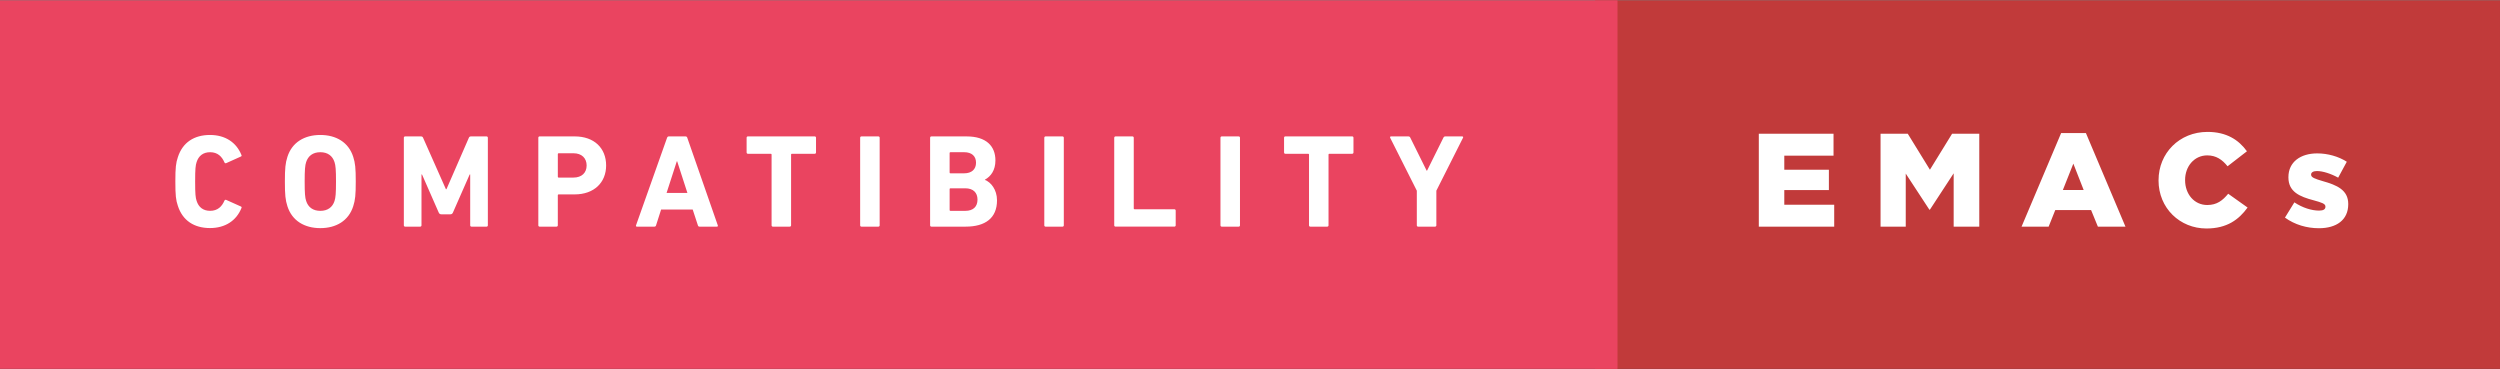 <svg xmlns="http://www.w3.org/2000/svg" width="237" height="35" viewBox="0 0 237.43 35"><rect x="0" y="0" width="237.43" height="35" fill="#333333" stroke="none"/><path fill="#C13A3A" d="M151.486 0h85.943v35h-85.944z"/><g fill="#fff"><path d="M167.038 12.67h7.096v2.08h-4.676v1.337h4.235v1.93h-4.235v1.397h4.74v2.08h-7.16V12.67zM178.6 12.67h2.585l2.104 3.417 2.104-3.416h2.583v8.824h-2.432v-5.067l-2.257 3.454h-.05l-2.244-3.427v5.042H178.6V12.67zM195.748 12.608h2.356l3.756 8.886h-2.62l-.645-1.576h-3.402l-.63 1.576h-2.572l3.758-8.886zm2.143 5.408l-.982-2.508-.996 2.508h1.98zM205.002 17.108v-.025c0-2.57 1.98-4.588 4.65-4.588 1.803 0 2.963.756 3.744 1.84l-1.84 1.424c-.505-.63-1.084-1.034-1.93-1.034-1.234 0-2.103 1.046-2.103 2.332v.025c0 1.323.87 2.356 2.104 2.356.92 0 1.462-.43 1.99-1.07l1.842 1.31c-.833 1.146-1.955 1.99-3.908 1.99-2.52 0-4.55-1.928-4.55-4.562zM217.006 20.637l.895-1.45c.783.52 1.64.782 2.346.782.416 0 .604-.126.604-.366v-.025c0-.266-.378-.38-1.096-.58-1.35-.354-2.42-.808-2.42-2.18v-.026c0-1.45 1.16-2.256 2.734-2.256.996 0 2.03.29 2.81.794l-.818 1.512c-.705-.39-1.475-.63-2.017-.63-.365 0-.554.14-.554.328v.025c0 .265.39.39 1.107.605 1.35.378 2.42.845 2.42 2.168v.025c0 1.5-1.12 2.28-2.785 2.28-1.146 0-2.28-.327-3.226-1.008z"/></g><path fill="#EA4460" d="M0 0h153.617v35H0z"/><g fill="#fff"><path d="M16.654 17.21c0-1.325.05-1.766.24-2.32.452-1.4 1.55-2.104 3.05-2.104 1.448 0 2.507.706 2.986 1.903.038.062.013.125-.063.15l-1.373.618c-.076.038-.14.013-.177-.063-.24-.555-.643-.97-1.36-.97-.67 0-1.098.352-1.286.944-.1.314-.138.617-.138 1.84 0 1.22.037 1.524.14 1.838.187.594.616.945 1.284.945.72 0 1.122-.416 1.36-.97.04-.075.102-.1.178-.063l1.373.617c.076.025.102.09.063.152-.48 1.196-1.538 1.9-2.987 1.9-1.5 0-2.597-.704-3.05-2.103-.19-.552-.24-.994-.24-2.318zM27.296 19.554c-.19-.593-.24-1.07-.24-2.344s.05-1.752.24-2.344c.44-1.387 1.626-2.08 3.126-2.08s2.685.693 3.125 2.08c.19.592.24 1.07.24 2.344s-.05 1.75-.24 2.344c-.44 1.386-1.626 2.08-3.125 2.08-1.5 0-2.685-.695-3.126-2.08zm4.475-.505c.102-.303.14-.72.14-1.84 0-1.122-.038-1.538-.14-1.84-.188-.592-.643-.945-1.348-.945-.706 0-1.16.353-1.35.945-.1.303-.138.718-.138 1.84s.037 1.538.14 1.84c.187.593.642.944 1.348.944.705 0 1.16-.35 1.35-.945zM38.354 13.05c0-.076.05-.126.126-.126h1.5c.1 0 .164.038.2.126l2.17 4.89h.05l2.13-4.89c.038-.088.1-.126.2-.126h1.477c.075 0 .126.05.126.126v8.32c0 .074-.05.124-.126.124h-1.425c-.075 0-.126-.05-.126-.125v-4.83h-.05l-1.59 3.618c-.05.113-.125.164-.238.164h-.87c-.113 0-.188-.05-.24-.164l-1.587-3.617h-.05v4.83c0 .074-.05.124-.126.124H38.48c-.075 0-.126-.05-.126-.125v-8.32zM51.252 21.494c-.075 0-.126-.05-.126-.125v-8.32c0-.076.05-.126.126-.126h3.327c1.864 0 2.986 1.122 2.986 2.76 0 1.613-1.135 2.748-2.987 2.748h-1.525c-.05 0-.076.025-.076.076v2.86c0 .076-.05.126-.127.126h-1.6zm4.462-5.81c0-.693-.467-1.16-1.248-1.16h-1.41c-.052 0-.077.026-.077.077v2.156c0 .05.024.076.075.076h1.41c.782 0 1.25-.455 1.25-1.148zM63.356 13.05c.025-.076.075-.126.164-.126h1.588c.088 0 .14.05.164.126l2.898 8.32c.025.074 0 .124-.088.124h-1.64c-.088 0-.138-.037-.163-.125l-.492-1.5h-3l-.48 1.5c-.024.087-.075.124-.163.124h-1.65c-.09 0-.114-.05-.09-.125l2.95-8.32zm1.928 5.243l-.97-3h-.038l-.97 3h1.978zM73.405 21.494c-.076 0-.126-.05-.126-.125v-6.72c0-.05-.026-.075-.077-.075h-2.168c-.075 0-.126-.05-.126-.126v-1.4c0-.076.05-.126.125-.126h6.34c.076 0 .126.05.126.126v1.4c0 .075-.05.125-.125.125h-2.168c-.05 0-.075.025-.075.076v6.72c0 .074-.05.124-.126.124h-1.6zM81.69 13.05c0-.076.05-.126.126-.126h1.6c.077 0 .127.05.127.126v8.32c0 .074-.05.124-.126.124h-1.6c-.076 0-.127-.05-.127-.125v-8.32zM88.335 13.05c0-.076.05-.126.126-.126h3.34c1.866 0 2.736.92 2.736 2.28 0 .934-.43 1.513-.996 1.828v.025c.567.214 1.147.92 1.147 1.94 0 1.69-1.122 2.496-2.975 2.496H88.46c-.075 0-.126-.05-.126-.125V13.05zm3.24 3.378c.705 0 1.12-.378 1.12-1.008s-.415-.996-1.12-.996h-1.312c-.05 0-.076.025-.076.076v1.853c0 .05.025.076.076.076h1.31zm-1.31 3.566h1.41c.756 0 1.16-.402 1.16-1.07 0-.656-.404-1.072-1.16-1.072h-1.41c-.052 0-.077.025-.077.076v1.99c0 .052.025.076.076.076zM99.18 13.05c0-.076.05-.126.125-.126h1.6c.077 0 .127.05.127.126v8.32c0 .074-.05.124-.126.124h-1.6c-.076 0-.127-.05-.127-.125v-8.32zM105.823 13.05c0-.076.05-.126.126-.126h1.6c.076 0 .126.05.126.126v6.717c0 .05.025.076.076.076h3.78c.076 0 .127.05.127.126v1.398c0 .075-.052.125-.128.125h-5.583c-.076 0-.127-.05-.127-.125V13.05zM115.91 13.05c0-.076.05-.126.126-.126h1.6c.076 0 .127.05.127.126v8.32c0 .074-.05.124-.126.124h-1.6c-.076 0-.127-.05-.127-.125v-8.32zM124.446 21.494c-.076 0-.126-.05-.126-.125v-6.72c0-.05-.025-.075-.076-.075h-2.168c-.075 0-.126-.05-.126-.126v-1.4c0-.076.05-.126.126-.126h6.34c.076 0 .126.05.126.126v1.4c0 .075-.05.125-.126.125h-2.168c-.05 0-.075.025-.075.076v6.72c0 .074-.05.124-.126.124h-1.6zM134.684 21.494c-.075 0-.126-.05-.126-.125v-3.29l-2.533-5.03c-.025-.063 0-.126.088-.126h1.64c.088 0 .15.038.188.126l1.55 3.125h.04l1.55-3.125c.037-.088.1-.126.188-.126h1.588c.09 0 .126.063.09.126l-2.534 5.03v3.29c0 .074-.05.124-.127.124h-1.6z"/></g></svg>